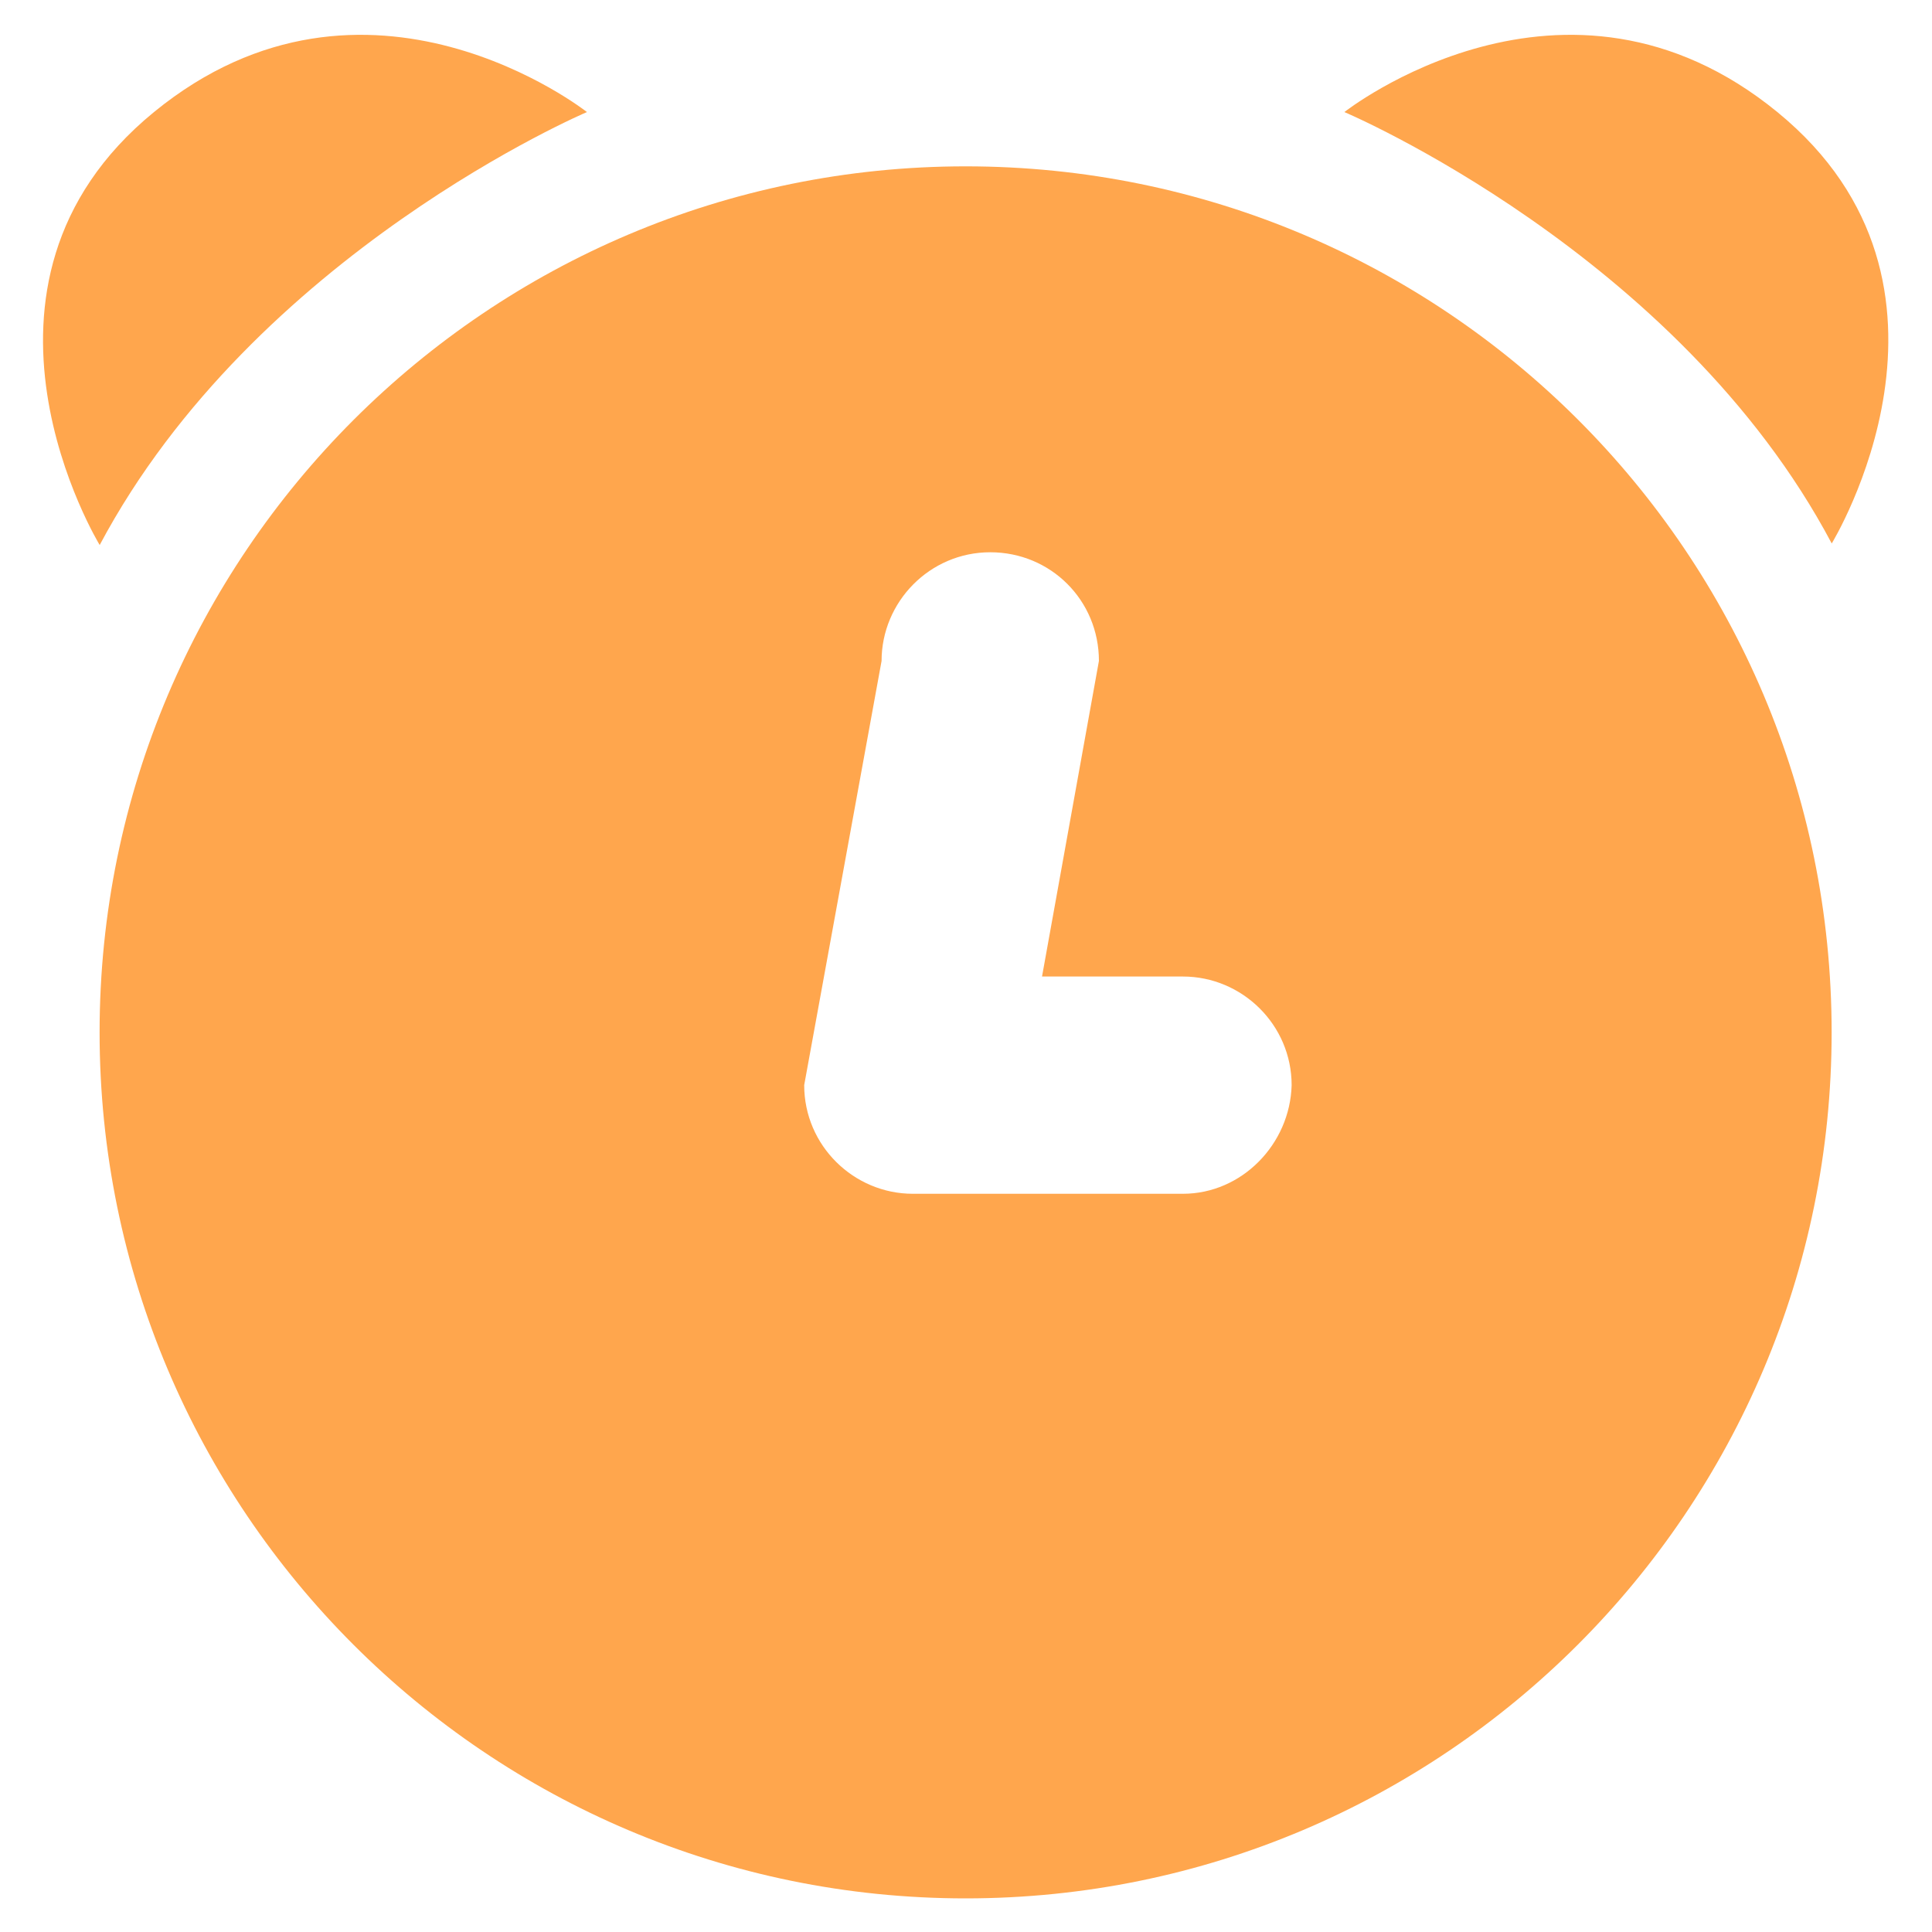 <svg viewBox="0 0 1024 1024" xmlns="http://www.w3.org/2000/svg" fill="#ffa64d"><path d="M511.795 88.166c-253.338 0-459.008 205.67-459.008 459.008s205.67 459.008 459.008 459.008 459.008-205.67 459.008-459.008c0-254.157-205.67-459.008-459.008-459.008z m115.149 544.563H483.84c-31.283 0-57.6-25.498-57.6-57.6l41.011-224.819c0-31.283 25.498-57.6 57.6-57.6s57.6 25.498 57.6 57.6l-30.157 167.27h74.701c31.283 0 57.6 25.498 57.6 57.6-0.87 31.232-26.368 57.549-57.651 57.549z" p-id="27785"></path><path d="M311.091 59.392s-116.787-92.109-229.478 0-28.774 229.478-28.774 229.478C135.066 134.246 311.091 59.392 311.091 59.392zM942.029 59.392c-112.691-92.109-229.478 0-229.478 0s176.845 74.854 258.304 228.659c-0.051 0 83.866-136.55-28.826-228.659zM942.029 59.392z"></path></svg>